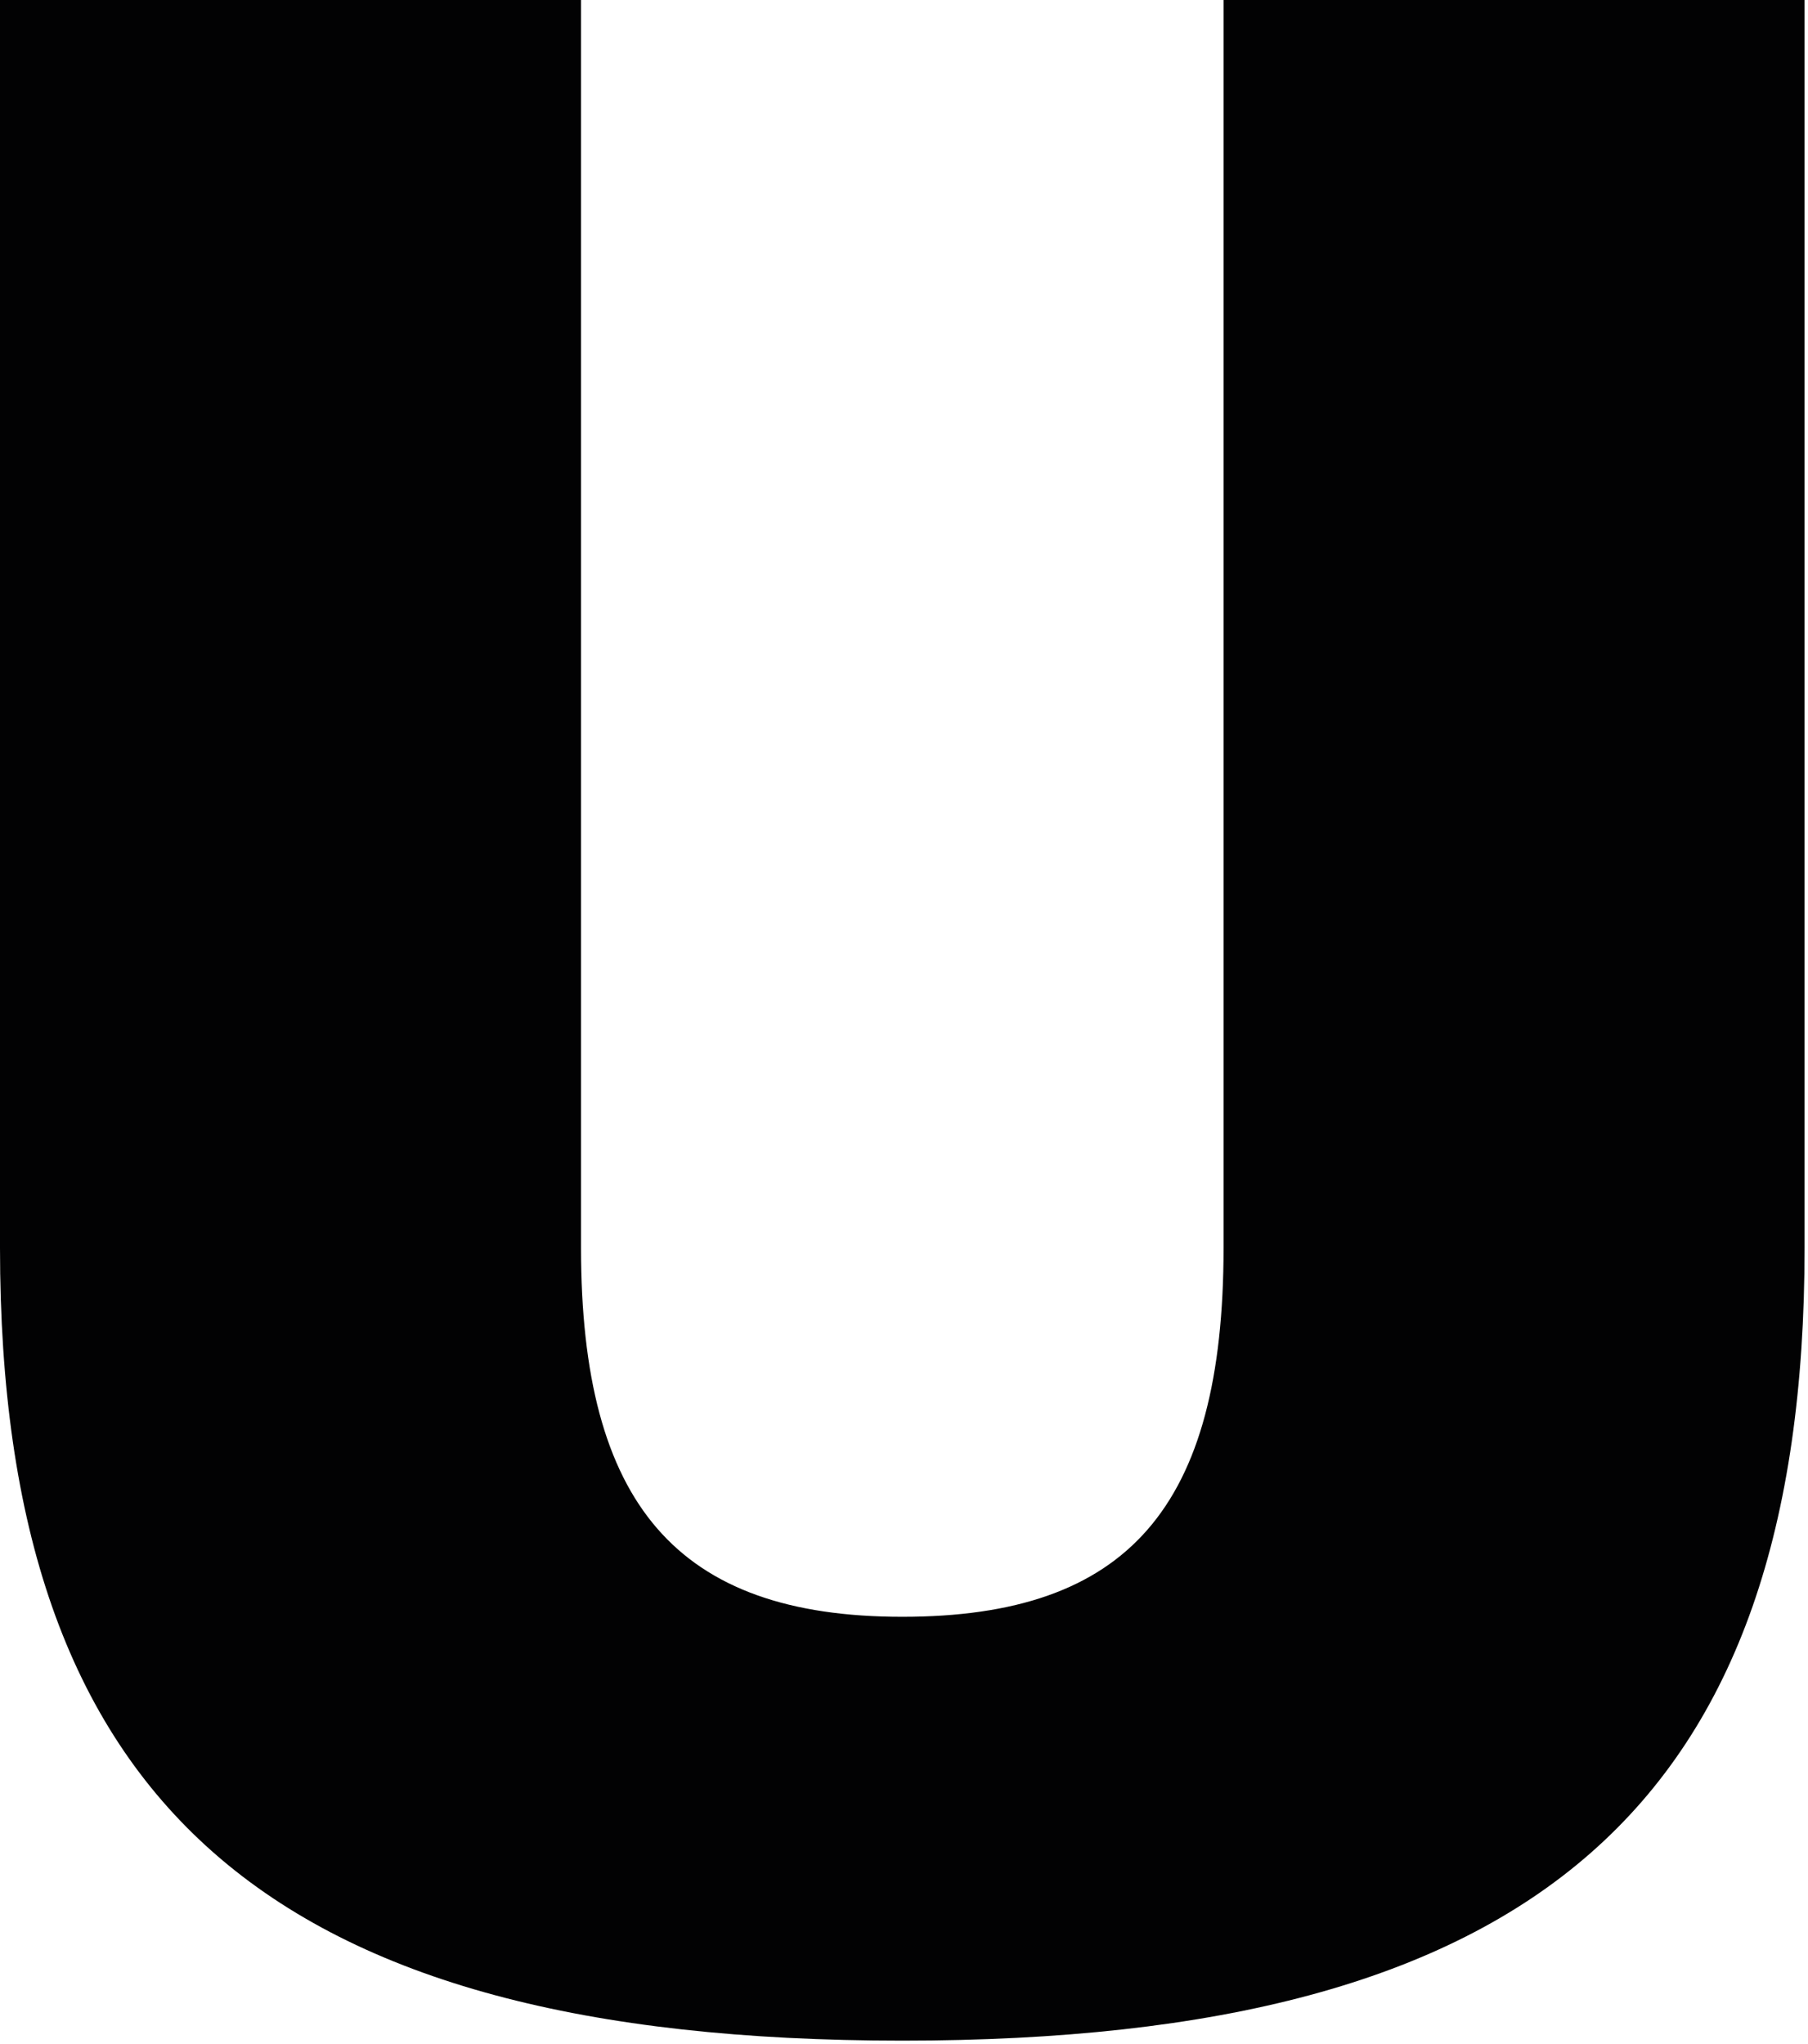 <?xml version="1.0" encoding="utf-8"?>
<!-- Generator: Adobe Illustrator 27.6.1, SVG Export Plug-In . SVG Version: 6.00 Build 0)  -->
<svg version="1.1" id="Calque_1" xmlns="http://www.w3.org/2000/svg" xmlns:xlink="http://www.w3.org/1999/xlink" x="0px" y="0px"
	 viewBox="0 0 52.9 59.8" style="enable-background:new 0 0 52.9 59.8;" xml:space="preserve">
<style type="text/css">
	.st0{fill:#020203;}
</style>
<path class="st0" d="M0,0h17v36.5c0,7.5,2.8,10.8,9.4,10.8s9.4-3.2,9.4-10.8V0h17v36.5c0,16.3-7.9,23.2-26.4,23.2S0,52.8,0,36.5V0z"
	/>
</svg>
